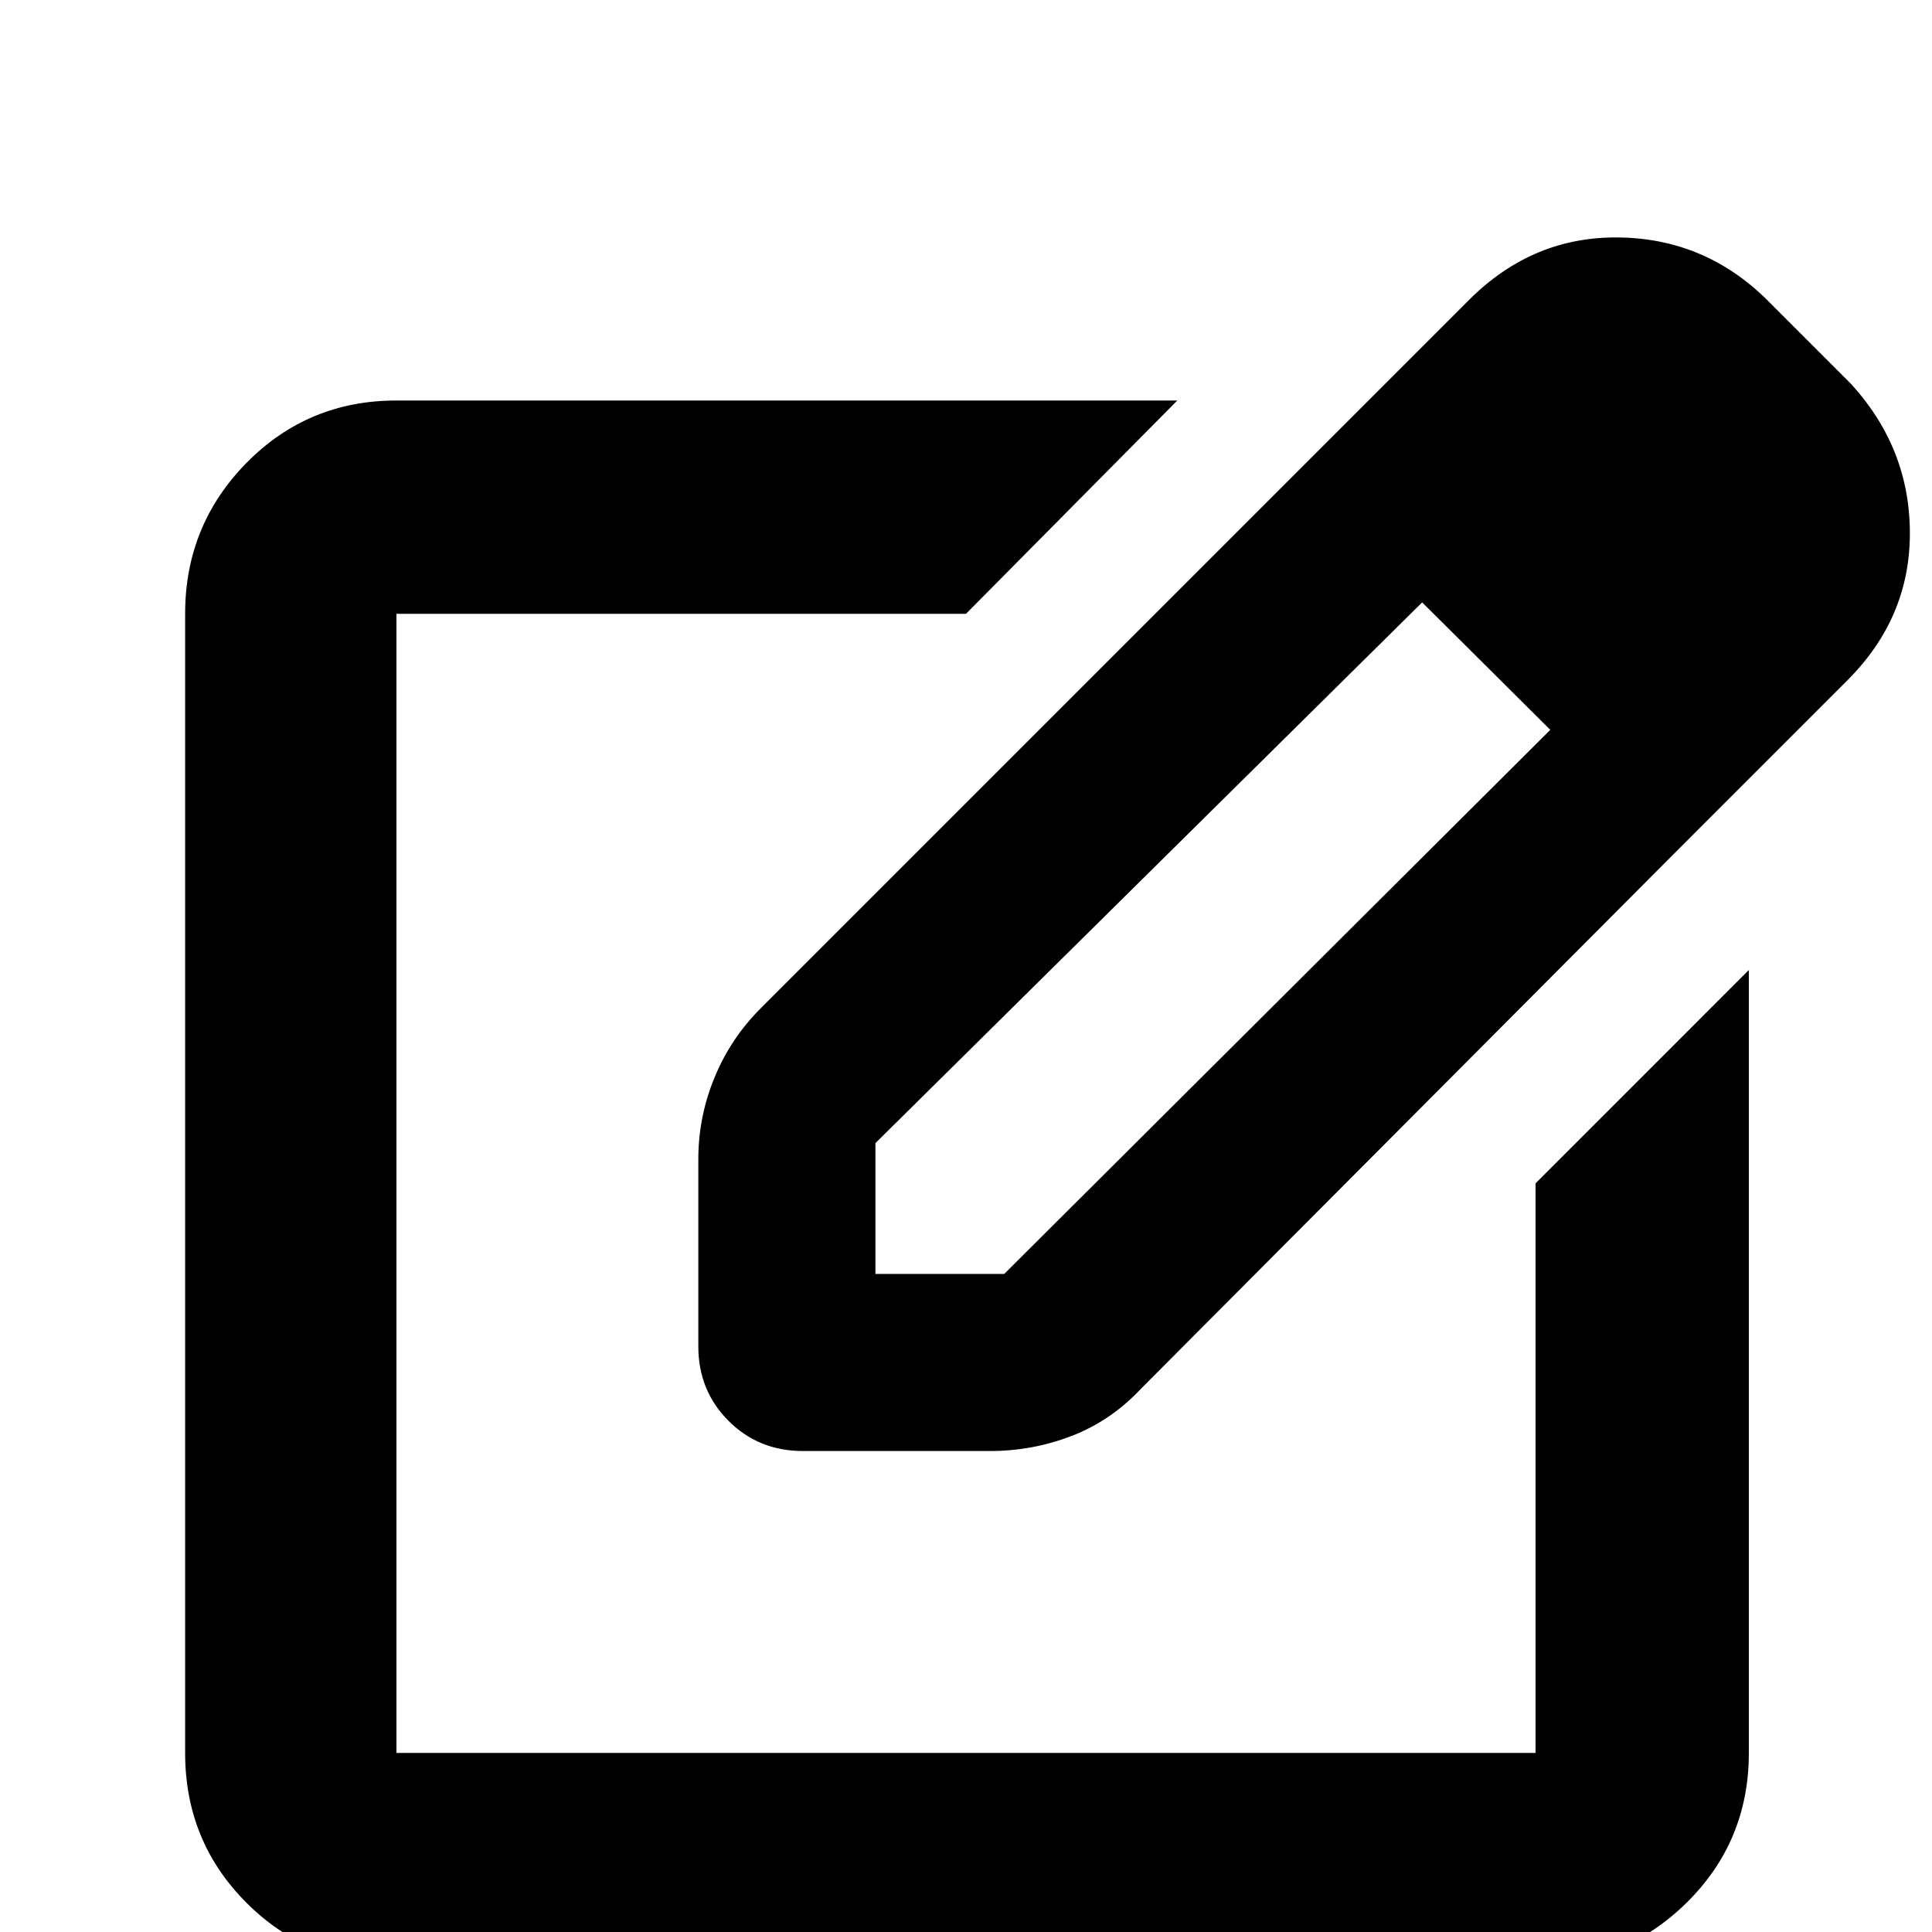 <svg xmlns="http://www.w3.org/2000/svg" height="40" width="40"><path d="M8.208 40.667q-1.833 0-3.104-1.271-1.271-1.271-1.271-3.104V12.708q0-1.833 1.271-3.125 1.271-1.291 3.104-1.291h16.167L20 12.708H8.208v23.584h23.584V24.5l4.416-4.417v16.209q0 1.833-1.291 3.104-1.292 1.271-3.125 1.271ZM20 24.5Zm6.792-14.667 2.666 2.625-11.333 11.209v2.708h2.667l11.333-11.292 2.542 2.584L23.625 28.75q-.625.667-1.437.979-.813.313-1.688.313h-3.875q-.917 0-1.542-.625t-.625-1.542V24q0-.875.334-1.688.333-.812.958-1.437Zm7.875 7.834-7.875-7.834 3.625-3.625q1.333-1.333 3.145-1.291 1.813.041 3.105 1.375l1.666 1.666q1.209 1.334 1.209 3.084t-1.292 3.041Z"/></svg>